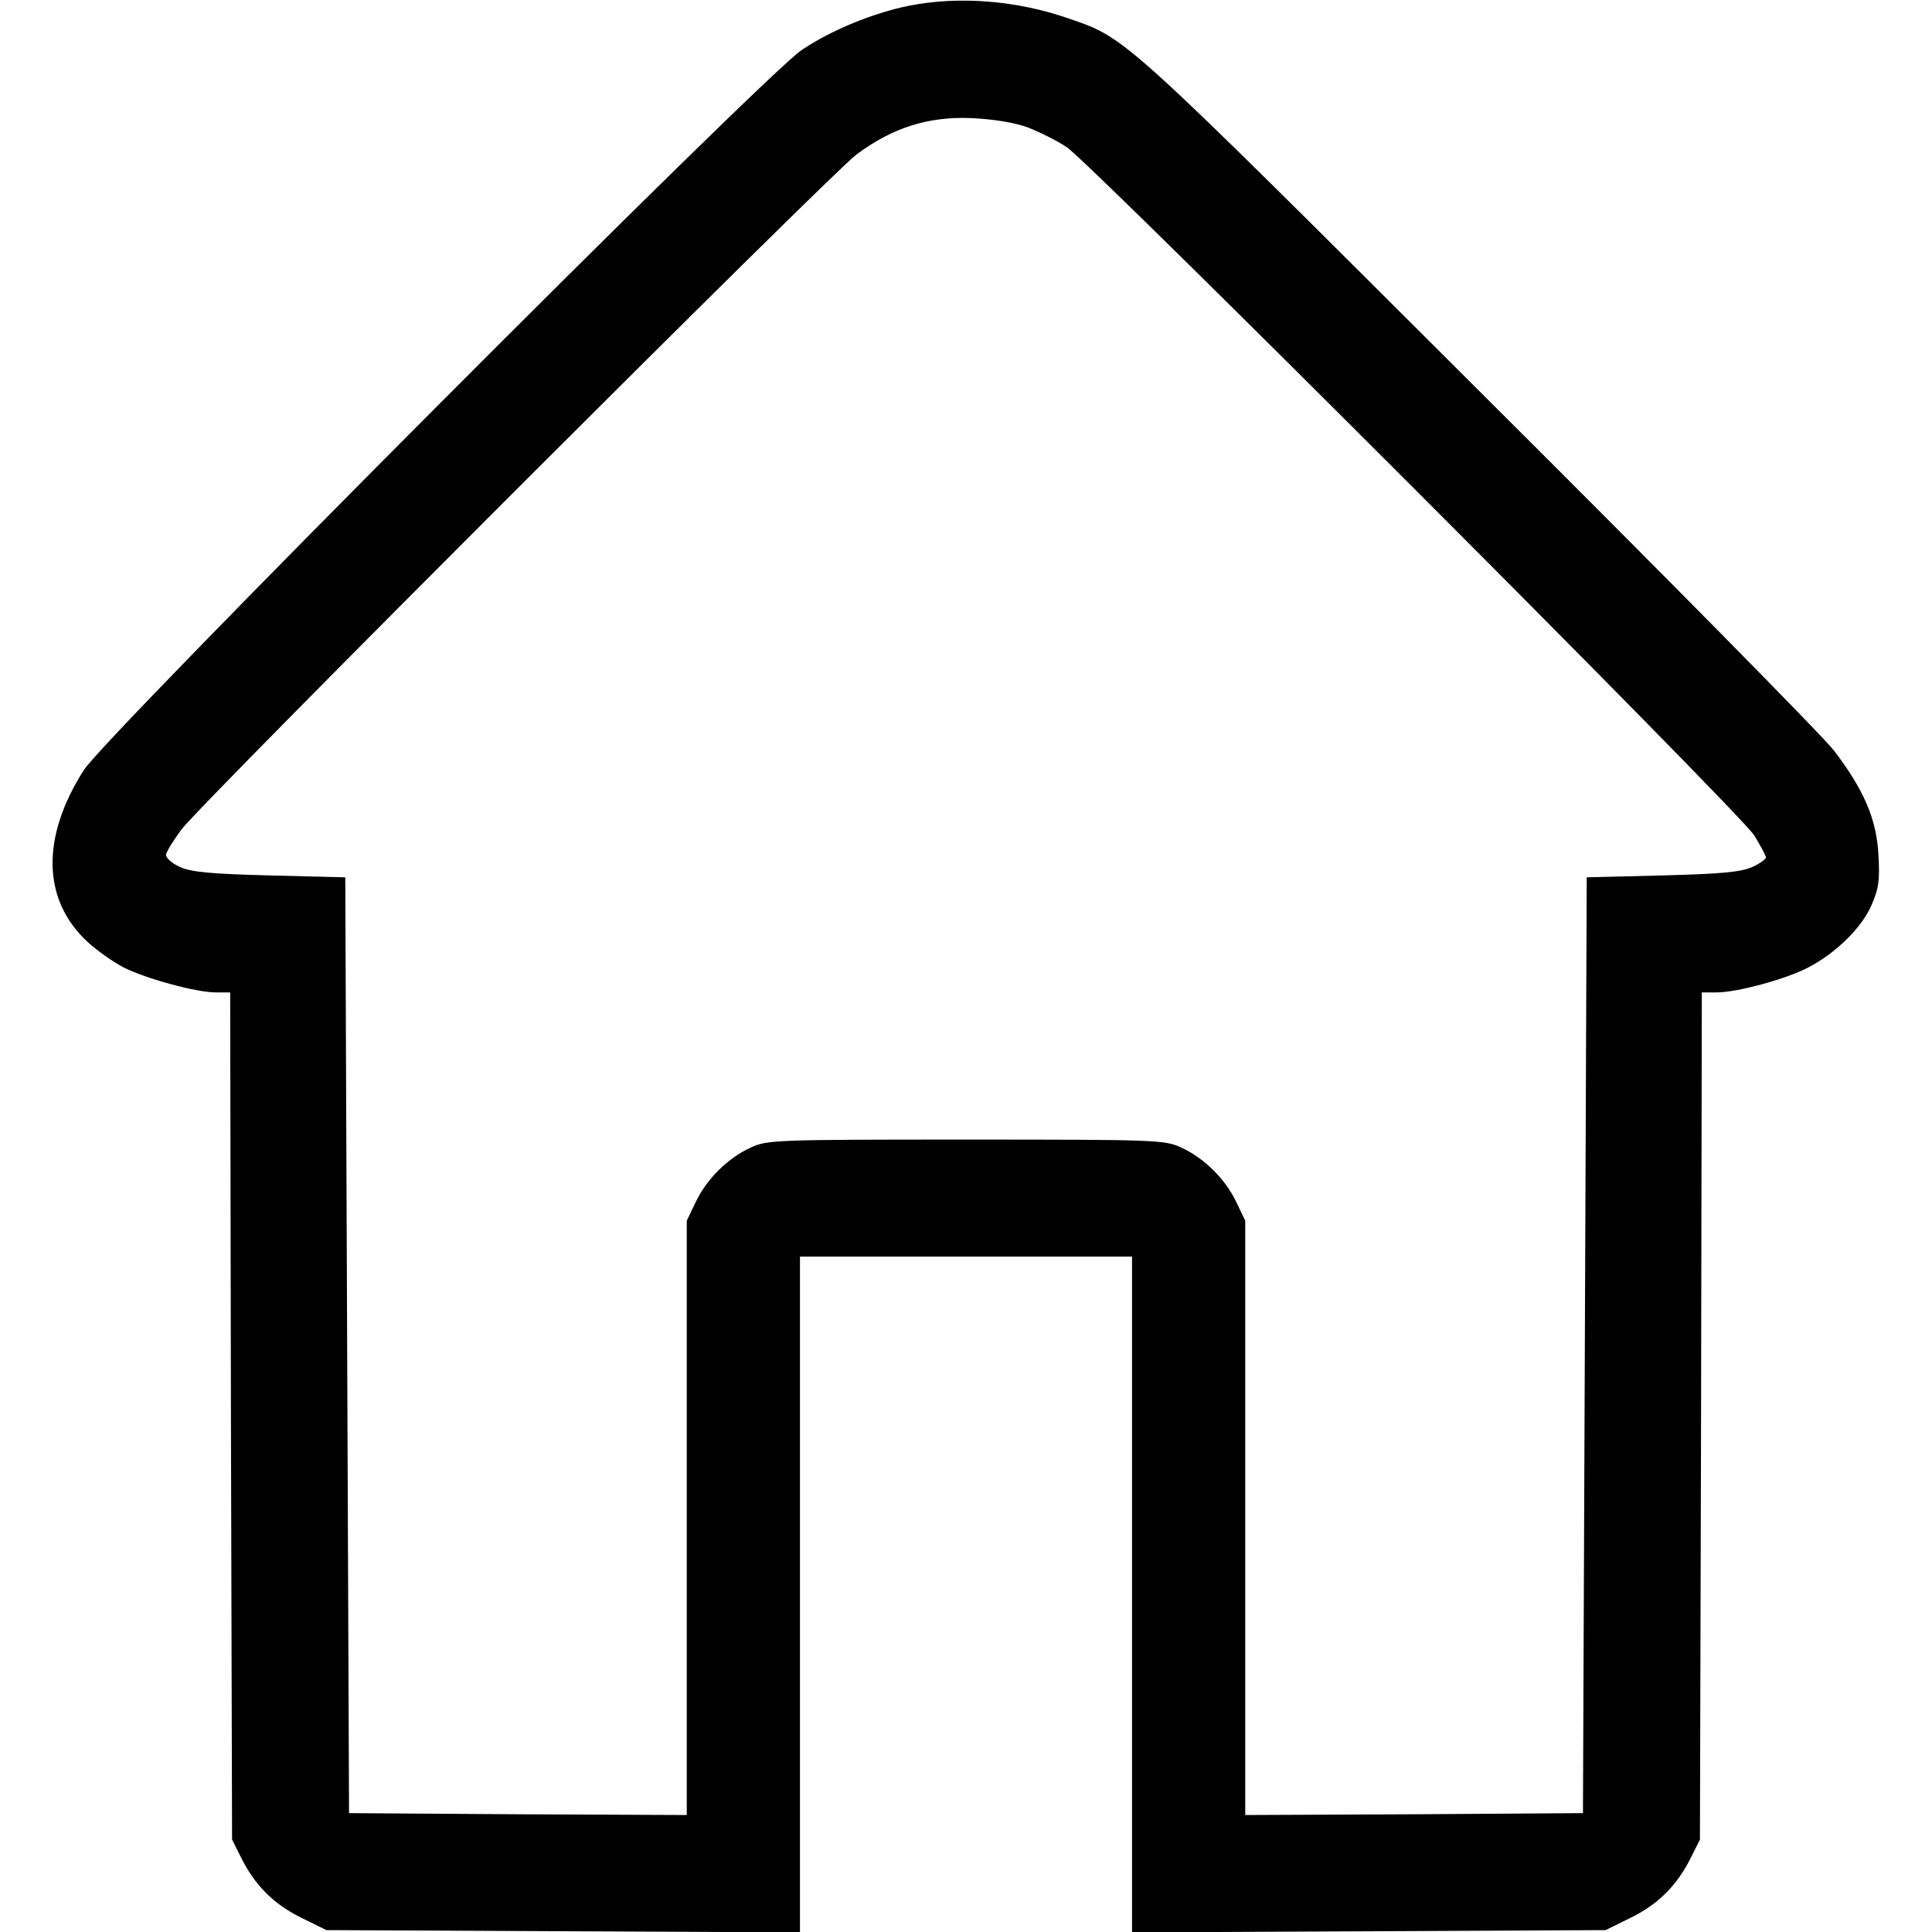 <?xml version="1.0" standalone="no"?>
<!DOCTYPE svg PUBLIC "-//W3C//DTD SVG 20010904//EN"
 "http://www.w3.org/TR/2001/REC-SVG-20010904/DTD/svg10.dtd">
<svg version="1.0" xmlns="http://www.w3.org/2000/svg"
 width="512pt" height="512pt" viewBox="0 0 512 512"
 preserveAspectRatio="xMidYMid meet">

<g transform="translate(0,512) scale(0.1,-0.1)"
fill="#000000" stroke="none">
<path d="M2410 5105 c-95 -19 -208 -65 -286 -118 -100 -67 -1844 -1816 -1902
-1908 -114 -179 -110 -345 11 -456 25 -23 68 -53 95 -67 60 -30 192 -66 244
-66 l38 0 2 -1122 3 -1123 23 -46 c37 -75 87 -125 160 -161 l67 -33 627 -3
628 -3 0 896 0 895 440 0 440 0 0 -895 0 -896 628 3 627 3 67 33 c73 36 123
86 160 161 l23 46 3 1123 2 1122 39 0 c54 0 180 34 241 65 74 38 144 106 170
167 19 44 22 65 18 133 -5 94 -38 171 -117 275 -27 36 -449 464 -938 951 -949
947 -937 937 -1088 989 -139 49 -293 61 -425 35z m312 -322 c31 -12 78 -35
105 -53 68 -46 1784 -1763 1822 -1824 17 -28 31 -54 31 -58 0 -5 -17 -17 -37
-26 -30 -13 -81 -18 -238 -22 l-200 -5 -5 -1240 -5 -1240 -447 -3 -448 -2 0
787 0 788 -24 50 c-29 61 -86 117 -146 144 -43 20 -64 21 -570 21 -506 0 -527
-1 -570 -21 -60 -27 -117 -83 -146 -144 l-24 -50 0 -788 0 -787 -447 2 -448 3
-5 1240 -5 1240 -200 5 c-157 4 -208 9 -237 22 -21 9 -38 24 -38 32 0 8 19 38
41 68 63 81 1715 1732 1788 1788 95 71 190 102 306 97 58 -3 110 -11 147 -24z"/>
</g>
</svg>
